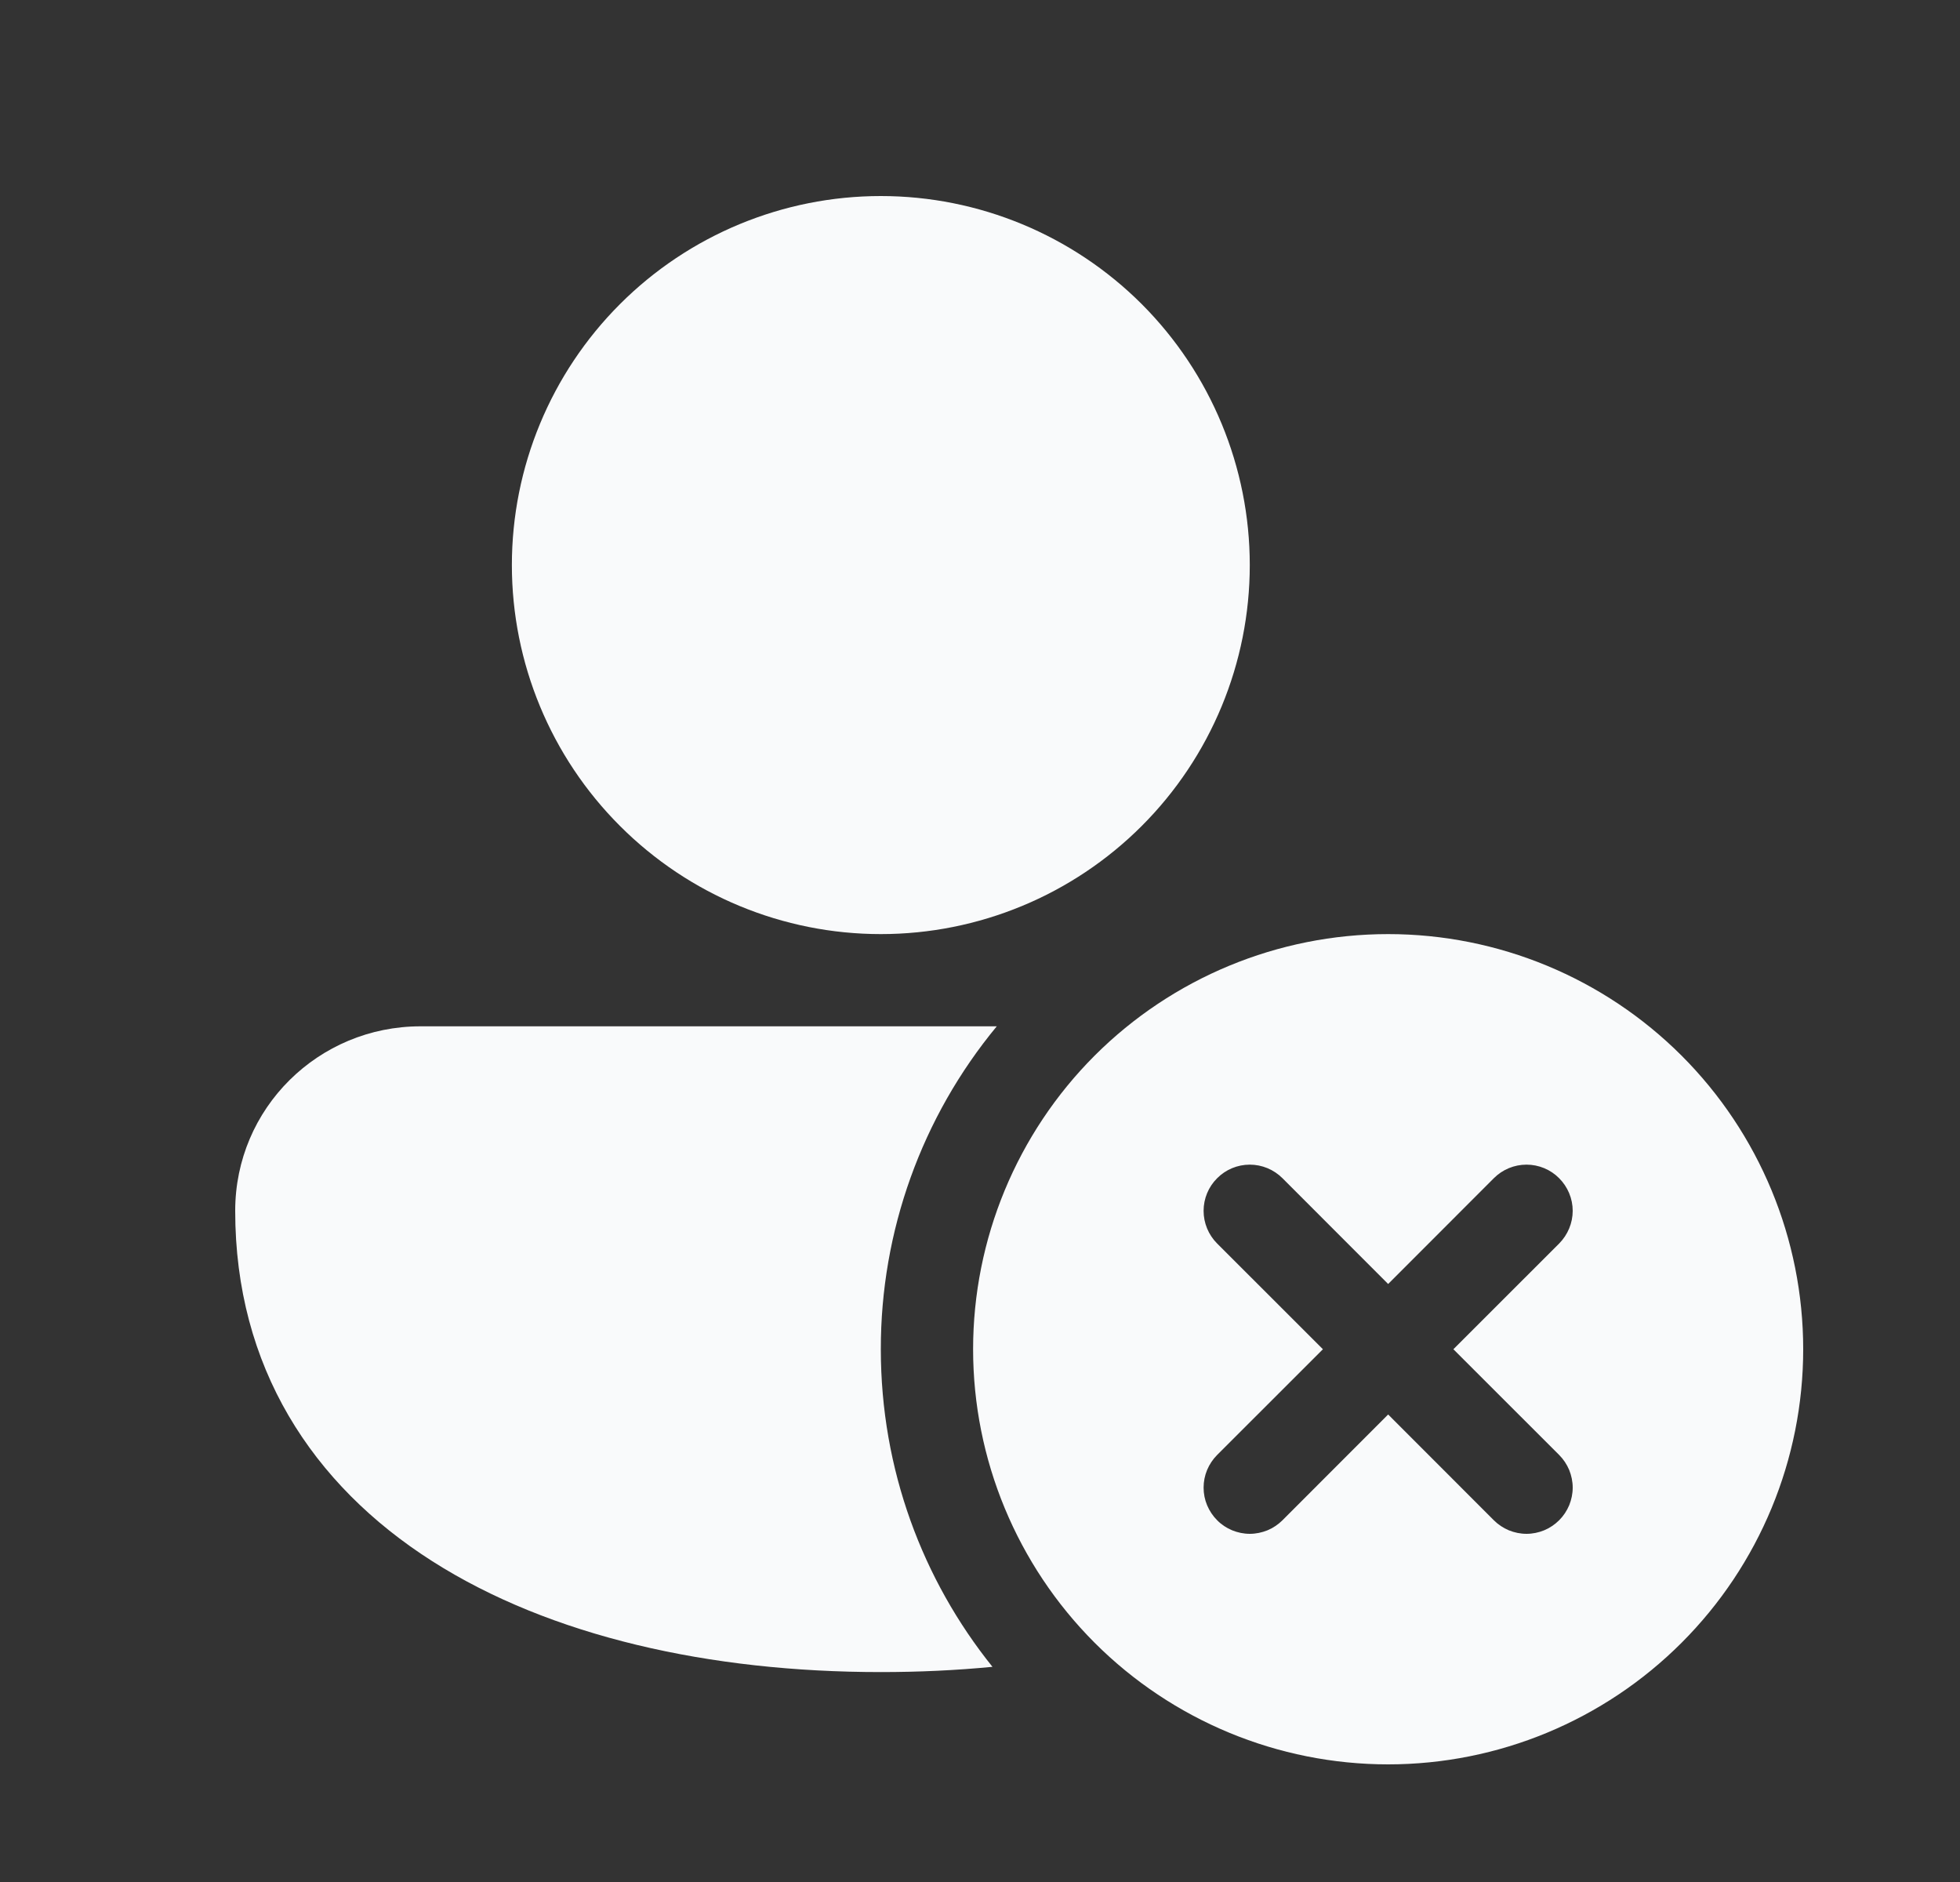 <svg width="25" height="24" viewBox="0 0 25 24" fill="none" xmlns="http://www.w3.org/2000/svg">
<rect x="0" y="0" width="25" height="24" fill="#333333" stroke="none"/>
<path d="M6.529 7.206C6.529 5.958 7.025 4.761 7.908 3.878C8.79 2.996 9.987 2.5 11.235 2.5C12.483 2.5 13.68 2.996 14.563 3.878C15.445 4.761 15.941 5.958 15.941 7.206C15.941 8.454 15.445 9.651 14.563 10.533C13.68 11.416 12.483 11.912 11.235 11.912C9.987 11.912 8.79 11.416 7.908 10.533C7.025 9.651 6.529 8.454 6.529 7.206ZM3 15.441C3 14.132 4.062 13.088 5.364 13.088H12.714C11.756 14.246 11.233 15.703 11.235 17.206C11.235 18.739 11.768 20.147 12.659 21.256C12.194 21.301 11.719 21.323 11.235 21.323C9.053 21.323 7.02 20.869 5.512 19.908C3.98 18.932 3 17.429 3 15.441ZM23 17.206C23 18.61 22.442 19.956 21.449 20.949C20.456 21.942 19.11 22.5 17.706 22.5C16.302 22.5 14.955 21.942 13.962 20.949C12.97 19.956 12.412 18.61 12.412 17.206C12.412 15.802 12.97 14.455 13.962 13.462C14.955 12.47 16.302 11.912 17.706 11.912C19.11 11.912 20.456 12.47 21.449 13.462C22.442 14.455 23 15.802 23 17.206ZM19.887 15.858C19.997 15.747 20.06 15.597 20.06 15.441C20.06 15.285 19.997 15.135 19.887 15.025C19.777 14.914 19.627 14.852 19.471 14.852C19.314 14.852 19.165 14.914 19.054 15.025L17.706 16.374L16.358 15.025C16.247 14.914 16.097 14.852 15.941 14.852C15.785 14.852 15.635 14.914 15.525 15.025C15.414 15.135 15.352 15.285 15.352 15.441C15.352 15.597 15.414 15.747 15.525 15.858L16.874 17.206L15.525 18.554C15.47 18.609 15.427 18.674 15.397 18.745C15.367 18.817 15.352 18.893 15.352 18.971C15.352 19.048 15.367 19.125 15.397 19.196C15.427 19.267 15.47 19.332 15.525 19.387C15.579 19.442 15.644 19.485 15.716 19.515C15.787 19.544 15.864 19.56 15.941 19.56C16.018 19.56 16.095 19.544 16.167 19.515C16.238 19.485 16.303 19.442 16.358 19.387L17.706 18.038L19.054 19.387C19.109 19.442 19.174 19.485 19.245 19.515C19.317 19.544 19.393 19.56 19.471 19.56C19.548 19.56 19.625 19.544 19.696 19.515C19.767 19.485 19.832 19.442 19.887 19.387C19.942 19.332 19.985 19.267 20.015 19.196C20.044 19.125 20.06 19.048 20.06 18.971C20.06 18.893 20.044 18.817 20.015 18.745C19.985 18.674 19.942 18.609 19.887 18.554L18.538 17.206L19.887 15.858Z" fill="#F9FAFB"/>
</svg>
